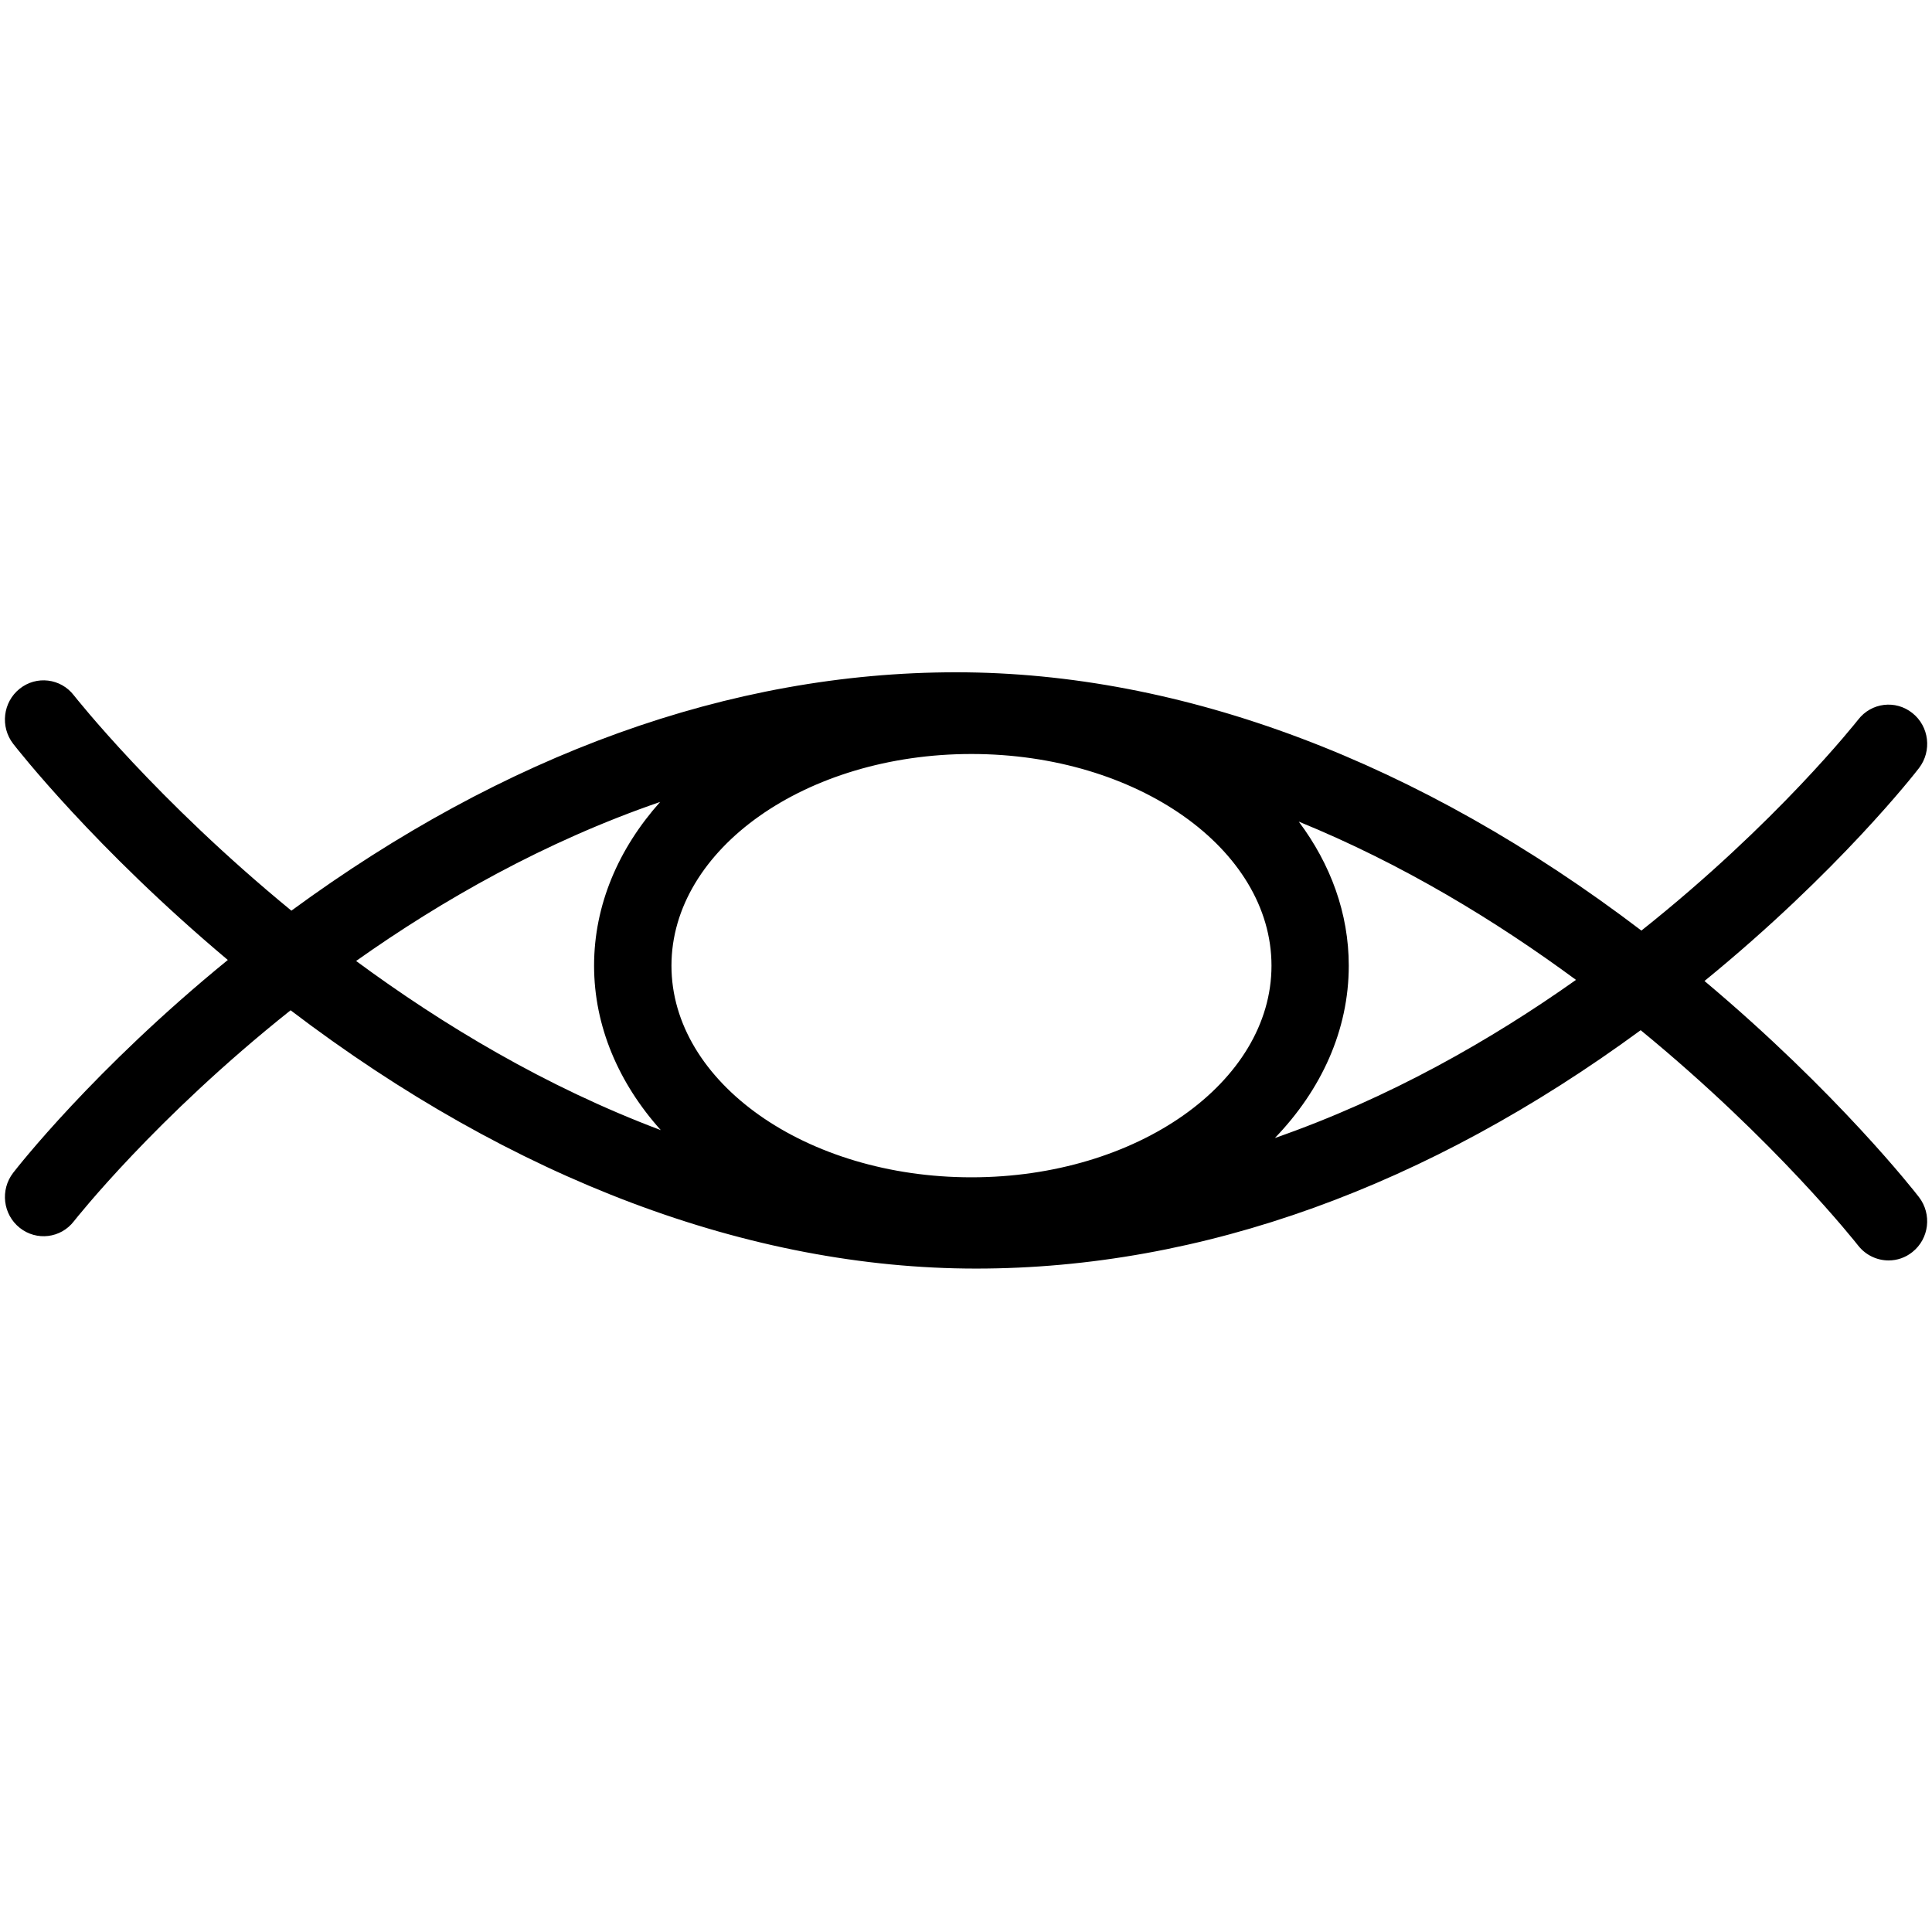 <svg xmlns="http://www.w3.org/2000/svg" xmlns:xlink="http://www.w3.org/1999/xlink" width="100" zoomAndPan="magnify" viewBox="0 0 75 75" height="100" preserveAspectRatio="xMidYMid meet" version="1.0"><defs><clipPath id="a6c14bbd6a"><path d="M 0 26.047 L 75 26.047 L 75 49.297 L 0 49.297 Z M 0 26.047 " clip-rule="nonzero"/></clipPath></defs><g clip-path="url(#a6c14bbd6a)"><path fill="#000000" d="M 66.168 38.082 C 71.371 33.836 74.359 29.996 74.496 29.816 C 75.004 29.152 74.891 28.199 74.238 27.68 C 73.586 27.16 72.645 27.273 72.133 27.938 C 72.066 28.02 68.984 31.941 63.719 36.125 C 55.102 29.566 45.906 26.098 37.117 26.098 C 28.324 26.098 19.566 29.297 11.312 35.352 C 6.062 31.047 2.938 27.078 2.867 26.992 C 2.359 26.332 1.414 26.215 0.762 26.738 C 0.113 27.258 0 28.211 0.512 28.875 C 0.656 29.059 3.672 32.922 8.844 37.266 C 3.637 41.512 0.648 45.352 0.512 45.527 C 0 46.191 0.113 47.145 0.766 47.664 C 1.418 48.184 2.363 48.07 2.871 47.406 C 2.938 47.324 6.023 43.402 11.281 39.219 C 19.902 45.781 29.102 49.246 37.891 49.246 C 46.68 49.246 55.438 46.047 63.691 39.992 C 68.941 44.297 72.066 48.266 72.133 48.352 C 72.43 48.73 72.871 48.93 73.316 48.93 C 73.641 48.93 73.965 48.824 74.238 48.605 C 74.891 48.086 75.004 47.133 74.492 46.469 C 74.352 46.285 71.336 42.422 66.164 38.078 Z M 37.711 45.703 C 31.289 45.703 26.066 42.016 26.066 37.488 C 26.066 32.957 31.289 29.27 37.711 29.27 C 44.137 29.27 49.359 32.957 49.359 37.488 C 49.359 42.016 44.137 45.703 37.711 45.703 Z M 25.625 31.133 C 24.012 32.941 23.062 35.129 23.062 37.488 C 23.062 39.844 24.023 42.055 25.652 43.871 C 21.176 42.188 17.176 39.777 13.824 37.305 C 17.156 34.945 21.137 32.676 25.621 31.133 Z M 49.488 44.18 C 51.293 42.309 52.359 39.992 52.359 37.488 C 52.359 35.453 51.652 33.543 50.418 31.895 C 54.465 33.547 58.098 35.766 61.18 38.039 C 57.875 40.379 53.926 42.633 49.484 44.18 Z M 49.488 44.18 " fill-opacity="1" fill-rule="nonzero"/></g></svg>